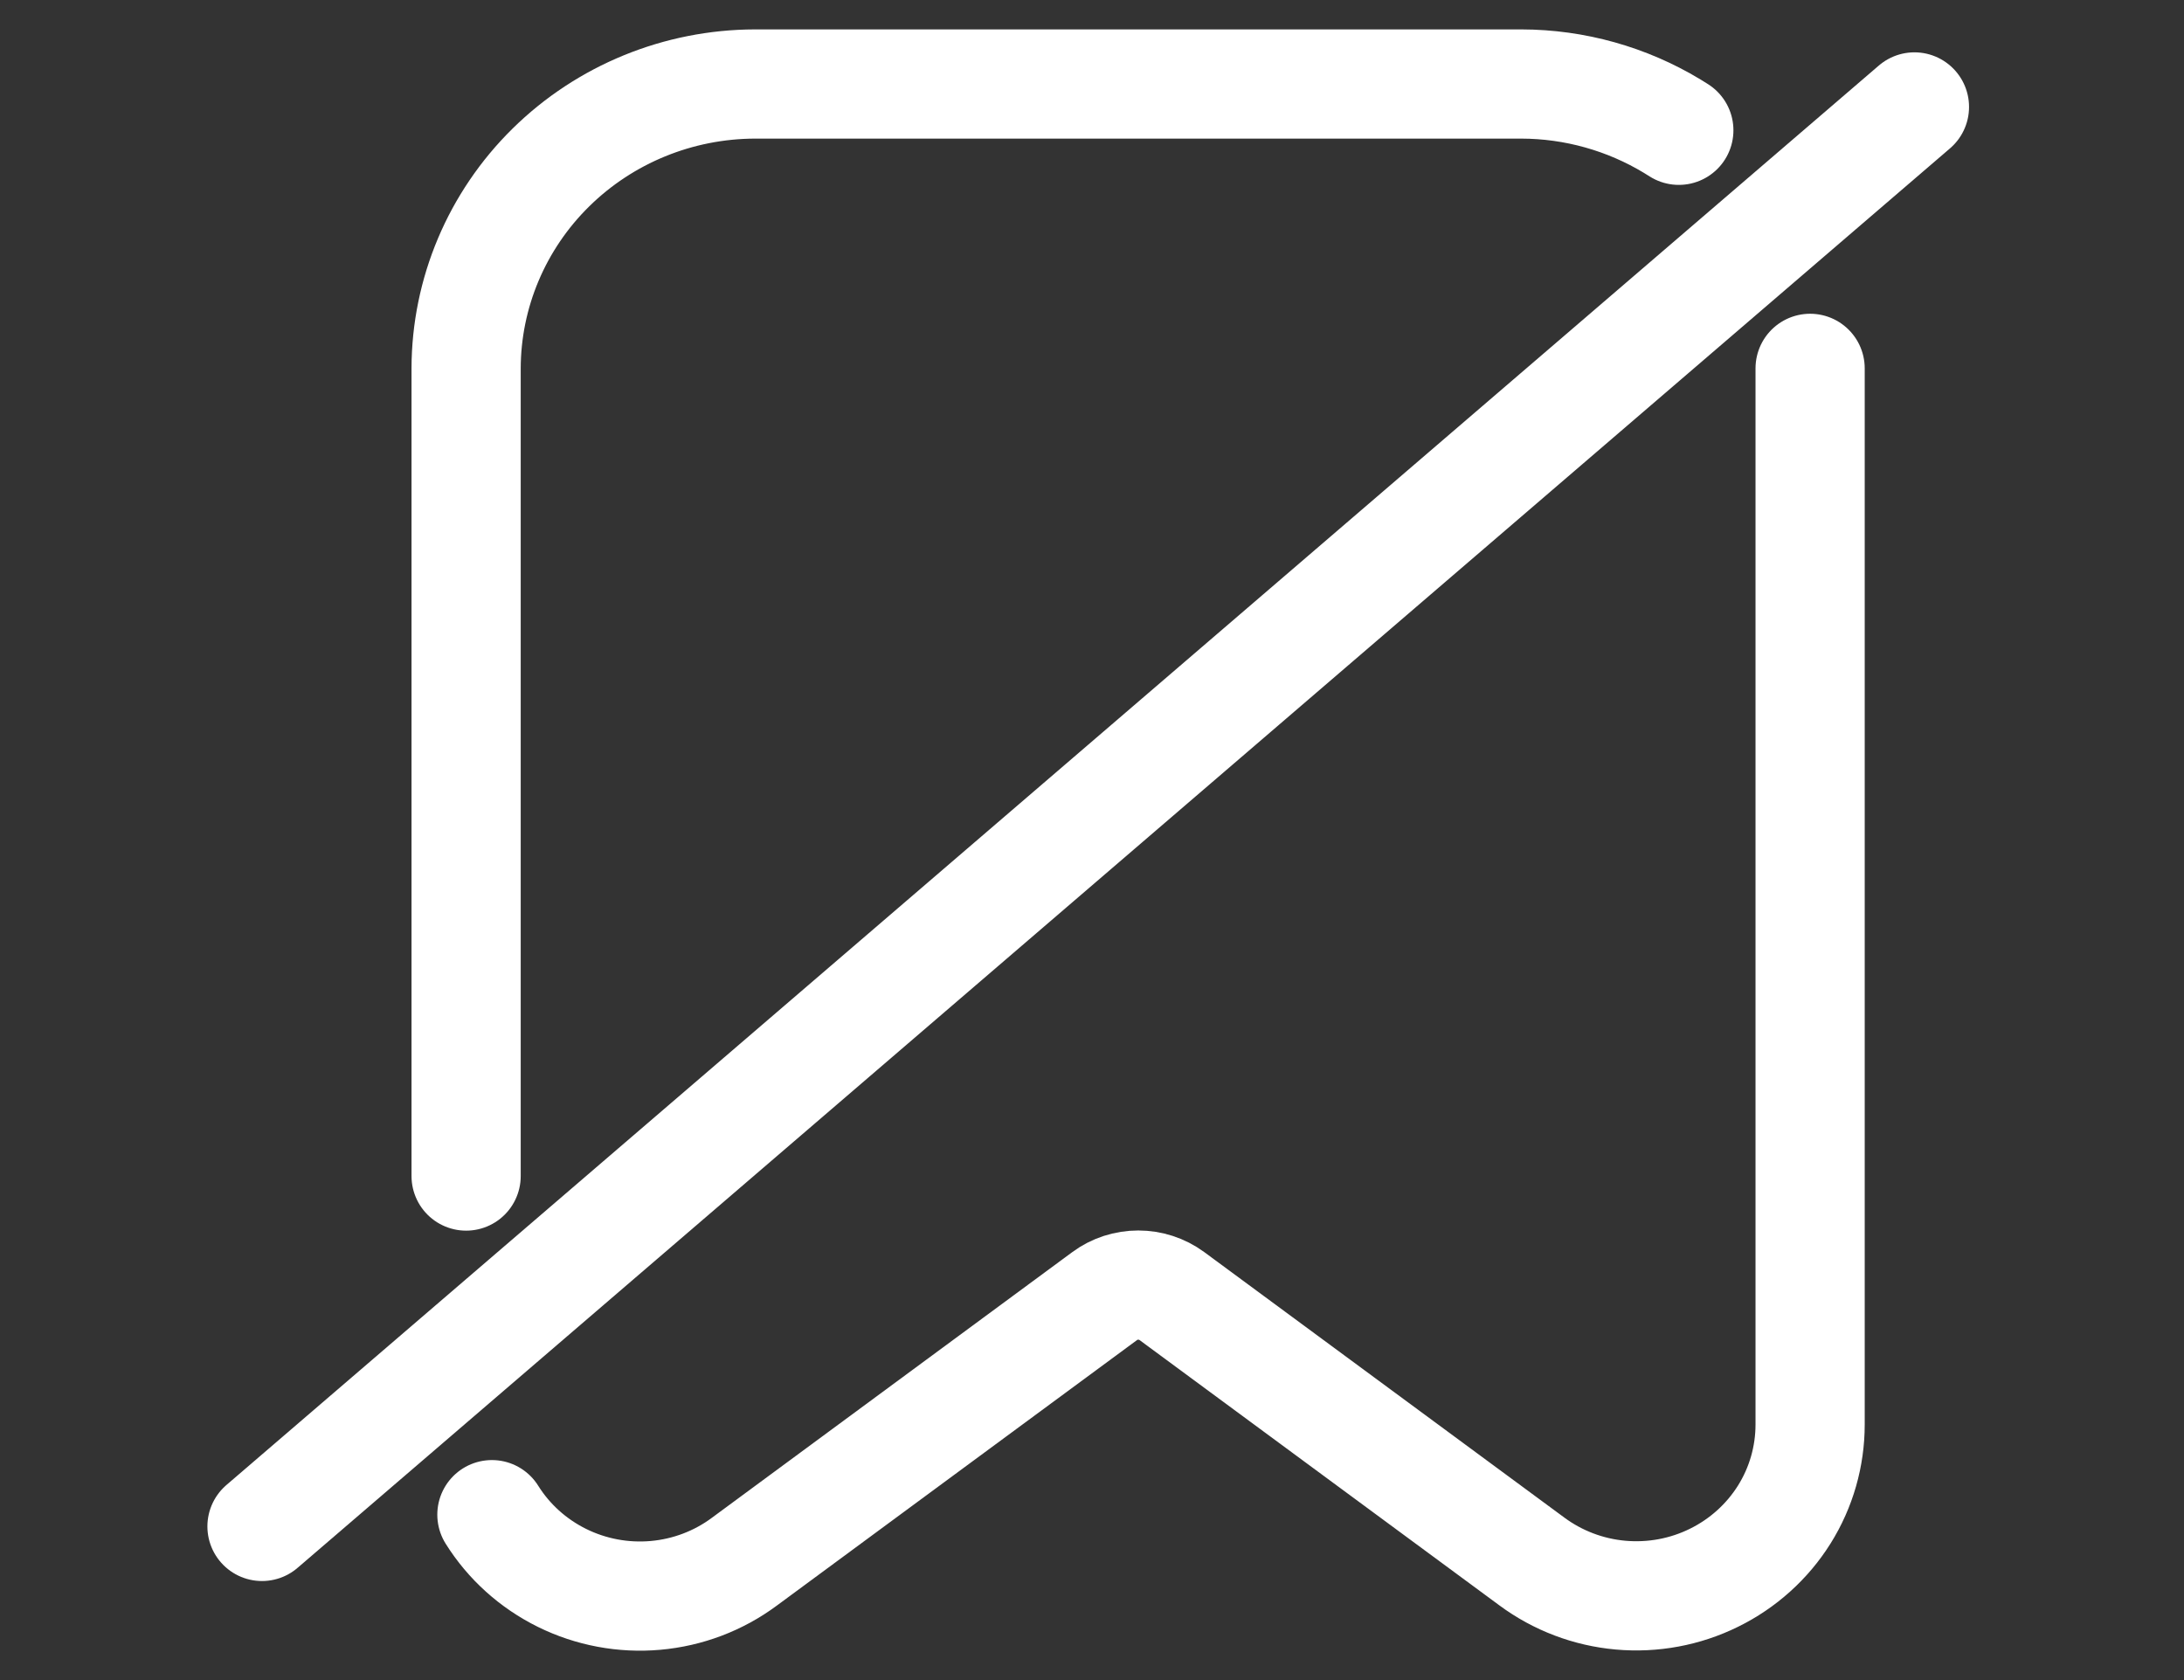 <svg width="26" height="20" viewBox="0 0 26 20" fill="none" xmlns="http://www.w3.org/2000/svg">
<rect x="0" y="0" width="26" height="20" fill="#333333" stroke="none"/>
<path d="M5.856 18.031C6.058 18.354 6.347 18.614 6.691 18.784C7.035 18.954 7.421 19.026 7.804 18.992C8.188 18.958 8.554 18.819 8.861 18.591L13.152 15.428C13.267 15.343 13.407 15.298 13.551 15.298C13.694 15.298 13.834 15.343 13.95 15.428L18.236 18.588C18.544 18.816 18.91 18.955 19.293 18.989C19.676 19.023 20.061 18.952 20.405 18.782C20.749 18.613 21.039 18.352 21.241 18.03C21.443 17.708 21.549 17.336 21.549 16.958L21.549 5.5L21.549 4.385M19.986 1.551C19.959 1.534 19.931 1.517 19.904 1.5C19.368 1.177 18.748 1.001 18.11 1H8.988C8.076 1.002 7.203 1.359 6.558 1.994C5.914 2.628 5.551 3.488 5.549 4.385L5.549 11V14" stroke="white" stroke-width="1.3" stroke-linecap="round"/>
<path d="M3.119 18.171L22.791 1.273" stroke="white" stroke-width="1.3" stroke-linecap="round"/>
</svg>
